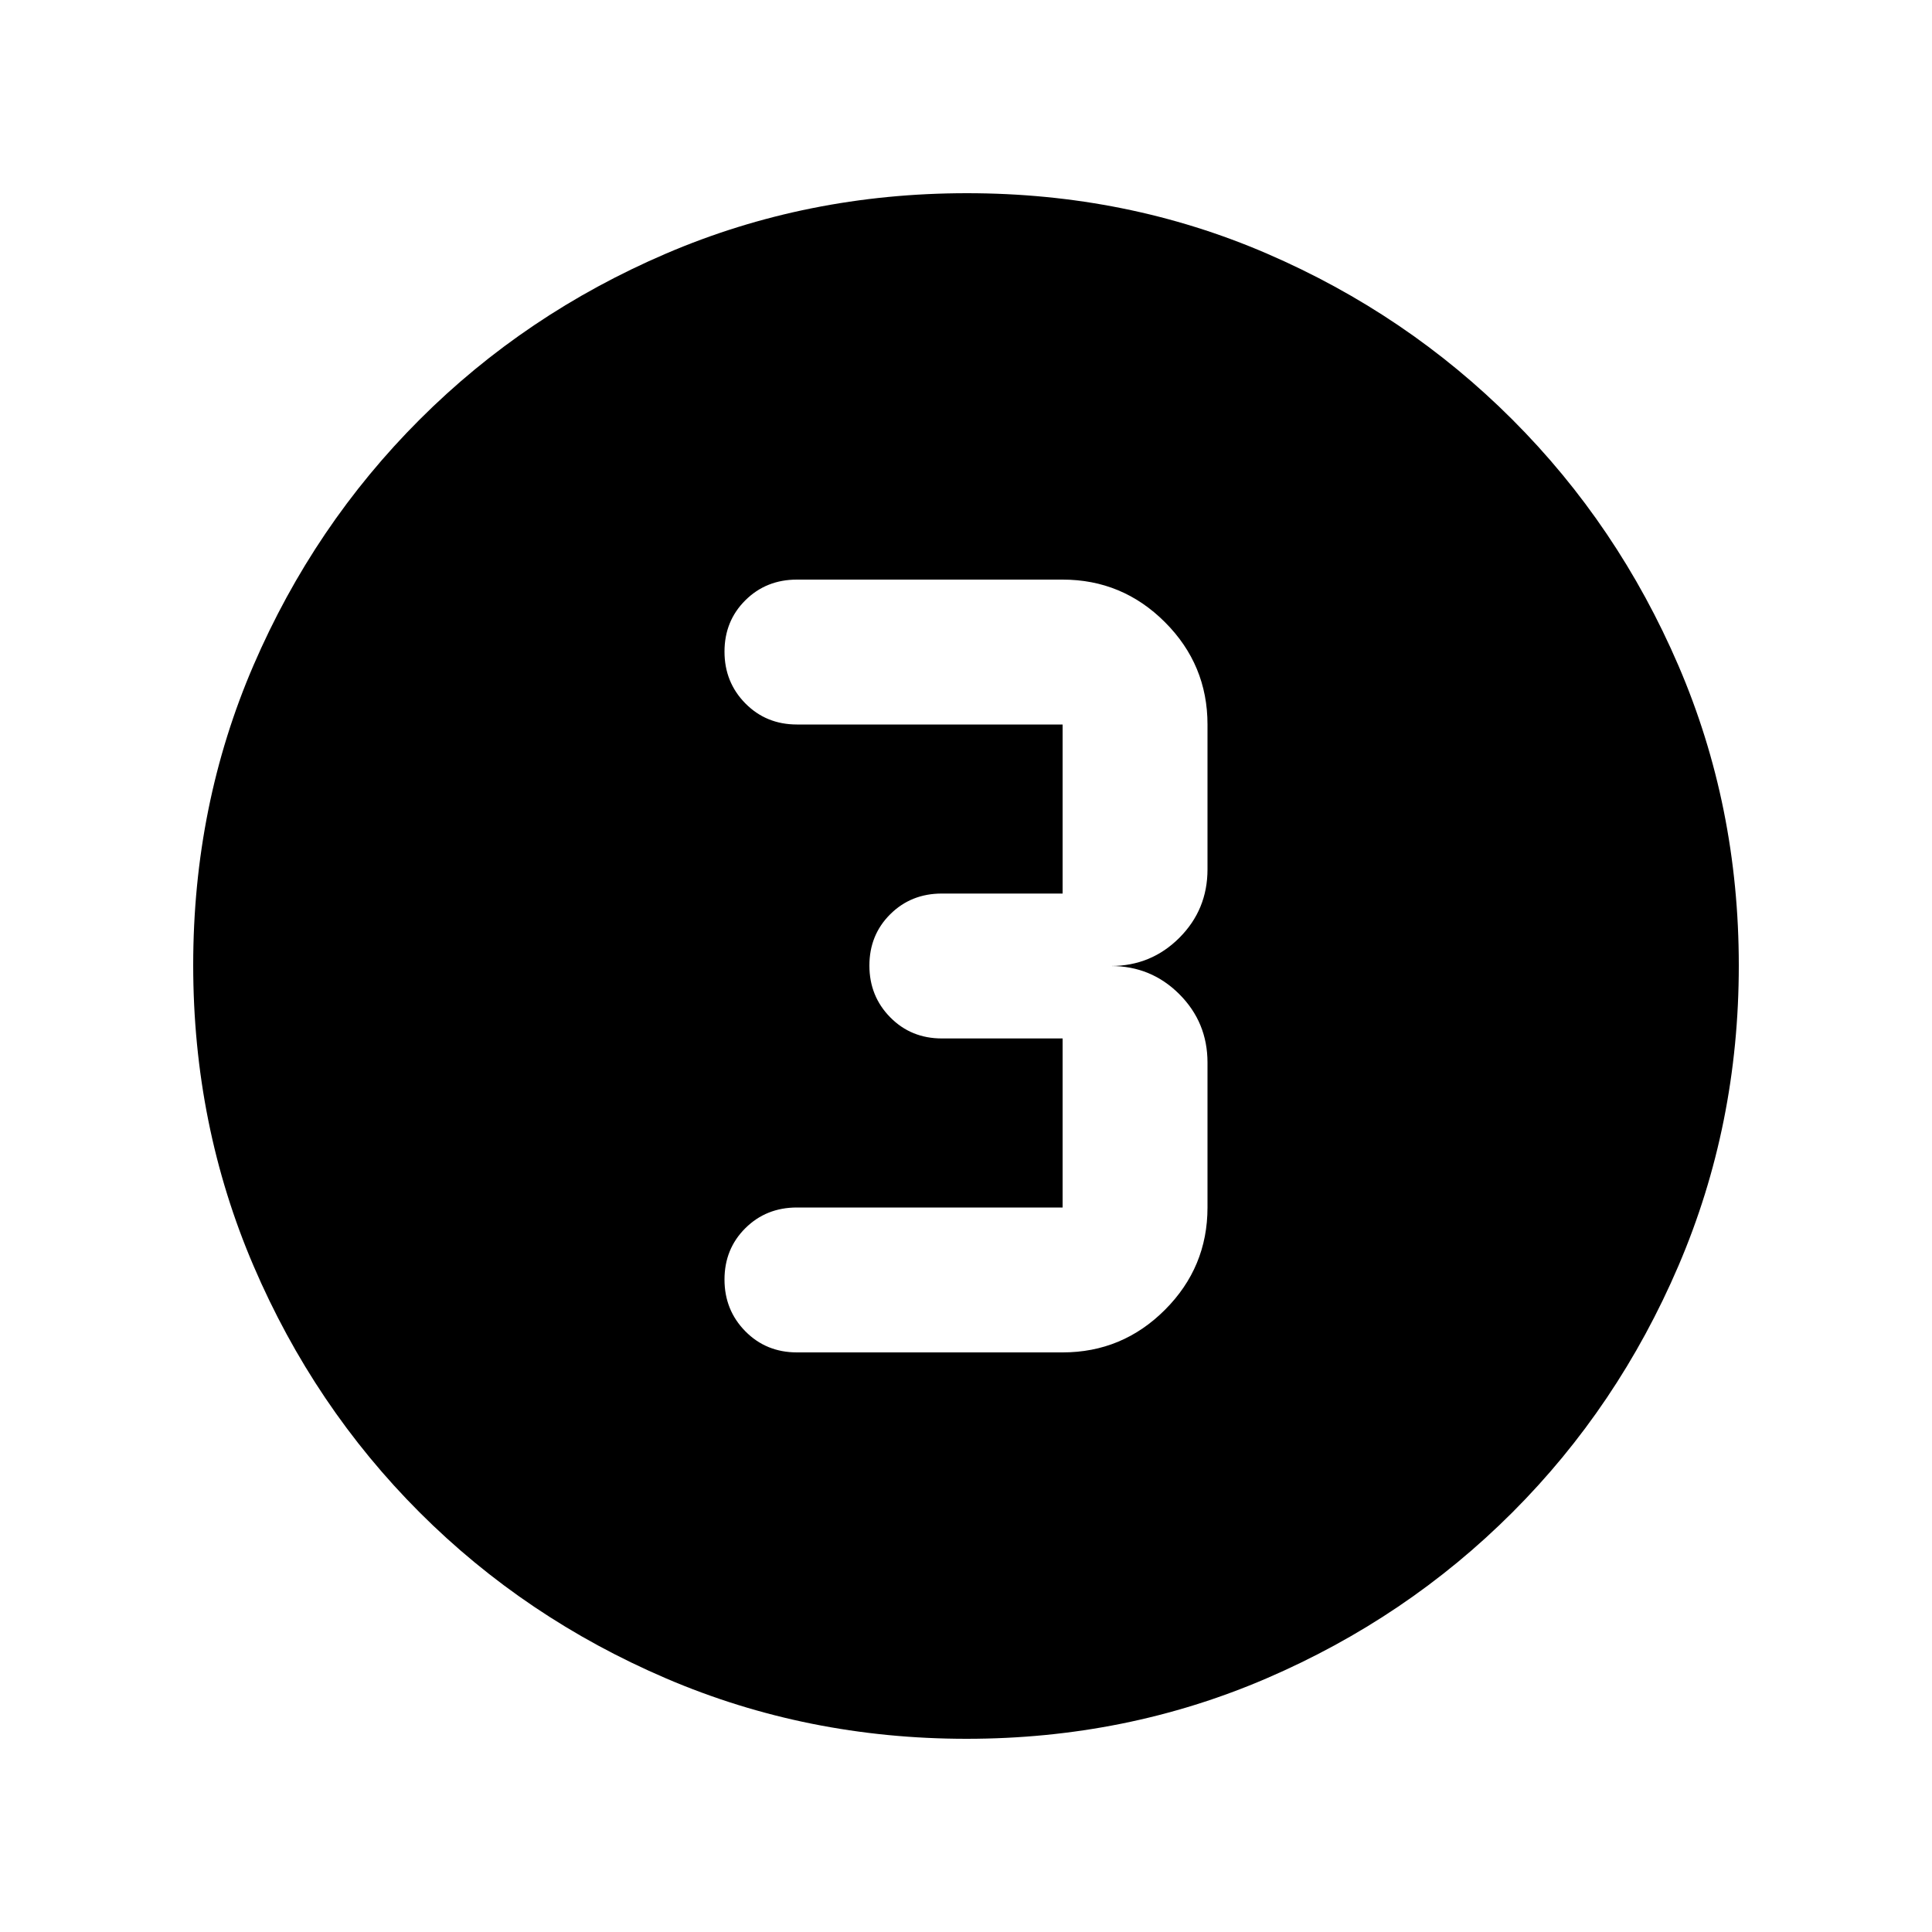 <svg xmlns="http://www.w3.org/2000/svg" height="20" viewBox="0 96 960 960" width="20"><path d="M480.276 960Q401 960 331 930q-70-30-122.5-82.5T126 725.042q-30-69.959-30-149.5Q96 496 126 426.5t82.5-122Q261 252 330.958 222q69.959-30 149.5-30Q560 192 629.5 222t122 82.5Q804 357 834 426.724q30 69.725 30 149Q864 655 834 725q-30 70-82.5 122.5T629.276 930q-69.725 30-149 30ZM396 768h132q29.7 0 50.85-21.15Q600 725.7 600 696v-72q0-20-14-34t-34-14q20 0 34-14t14-34v-72q0-29.7-21.15-50.85Q557.7 384 528 384H396q-15.3 0-25.65 10.289-10.35 10.29-10.35 25.5Q360 435 370.35 445.5 380.7 456 396 456h132v84h-60q-15.3 0-25.65 10.289-10.35 10.29-10.35 25.5Q432 591 442.35 601.5 452.7 612 468 612h60v84H396q-15.3 0-25.65 10.289-10.35 10.29-10.35 25.5Q360 747 370.35 757.5 380.7 768 396 768Z"/></svg>